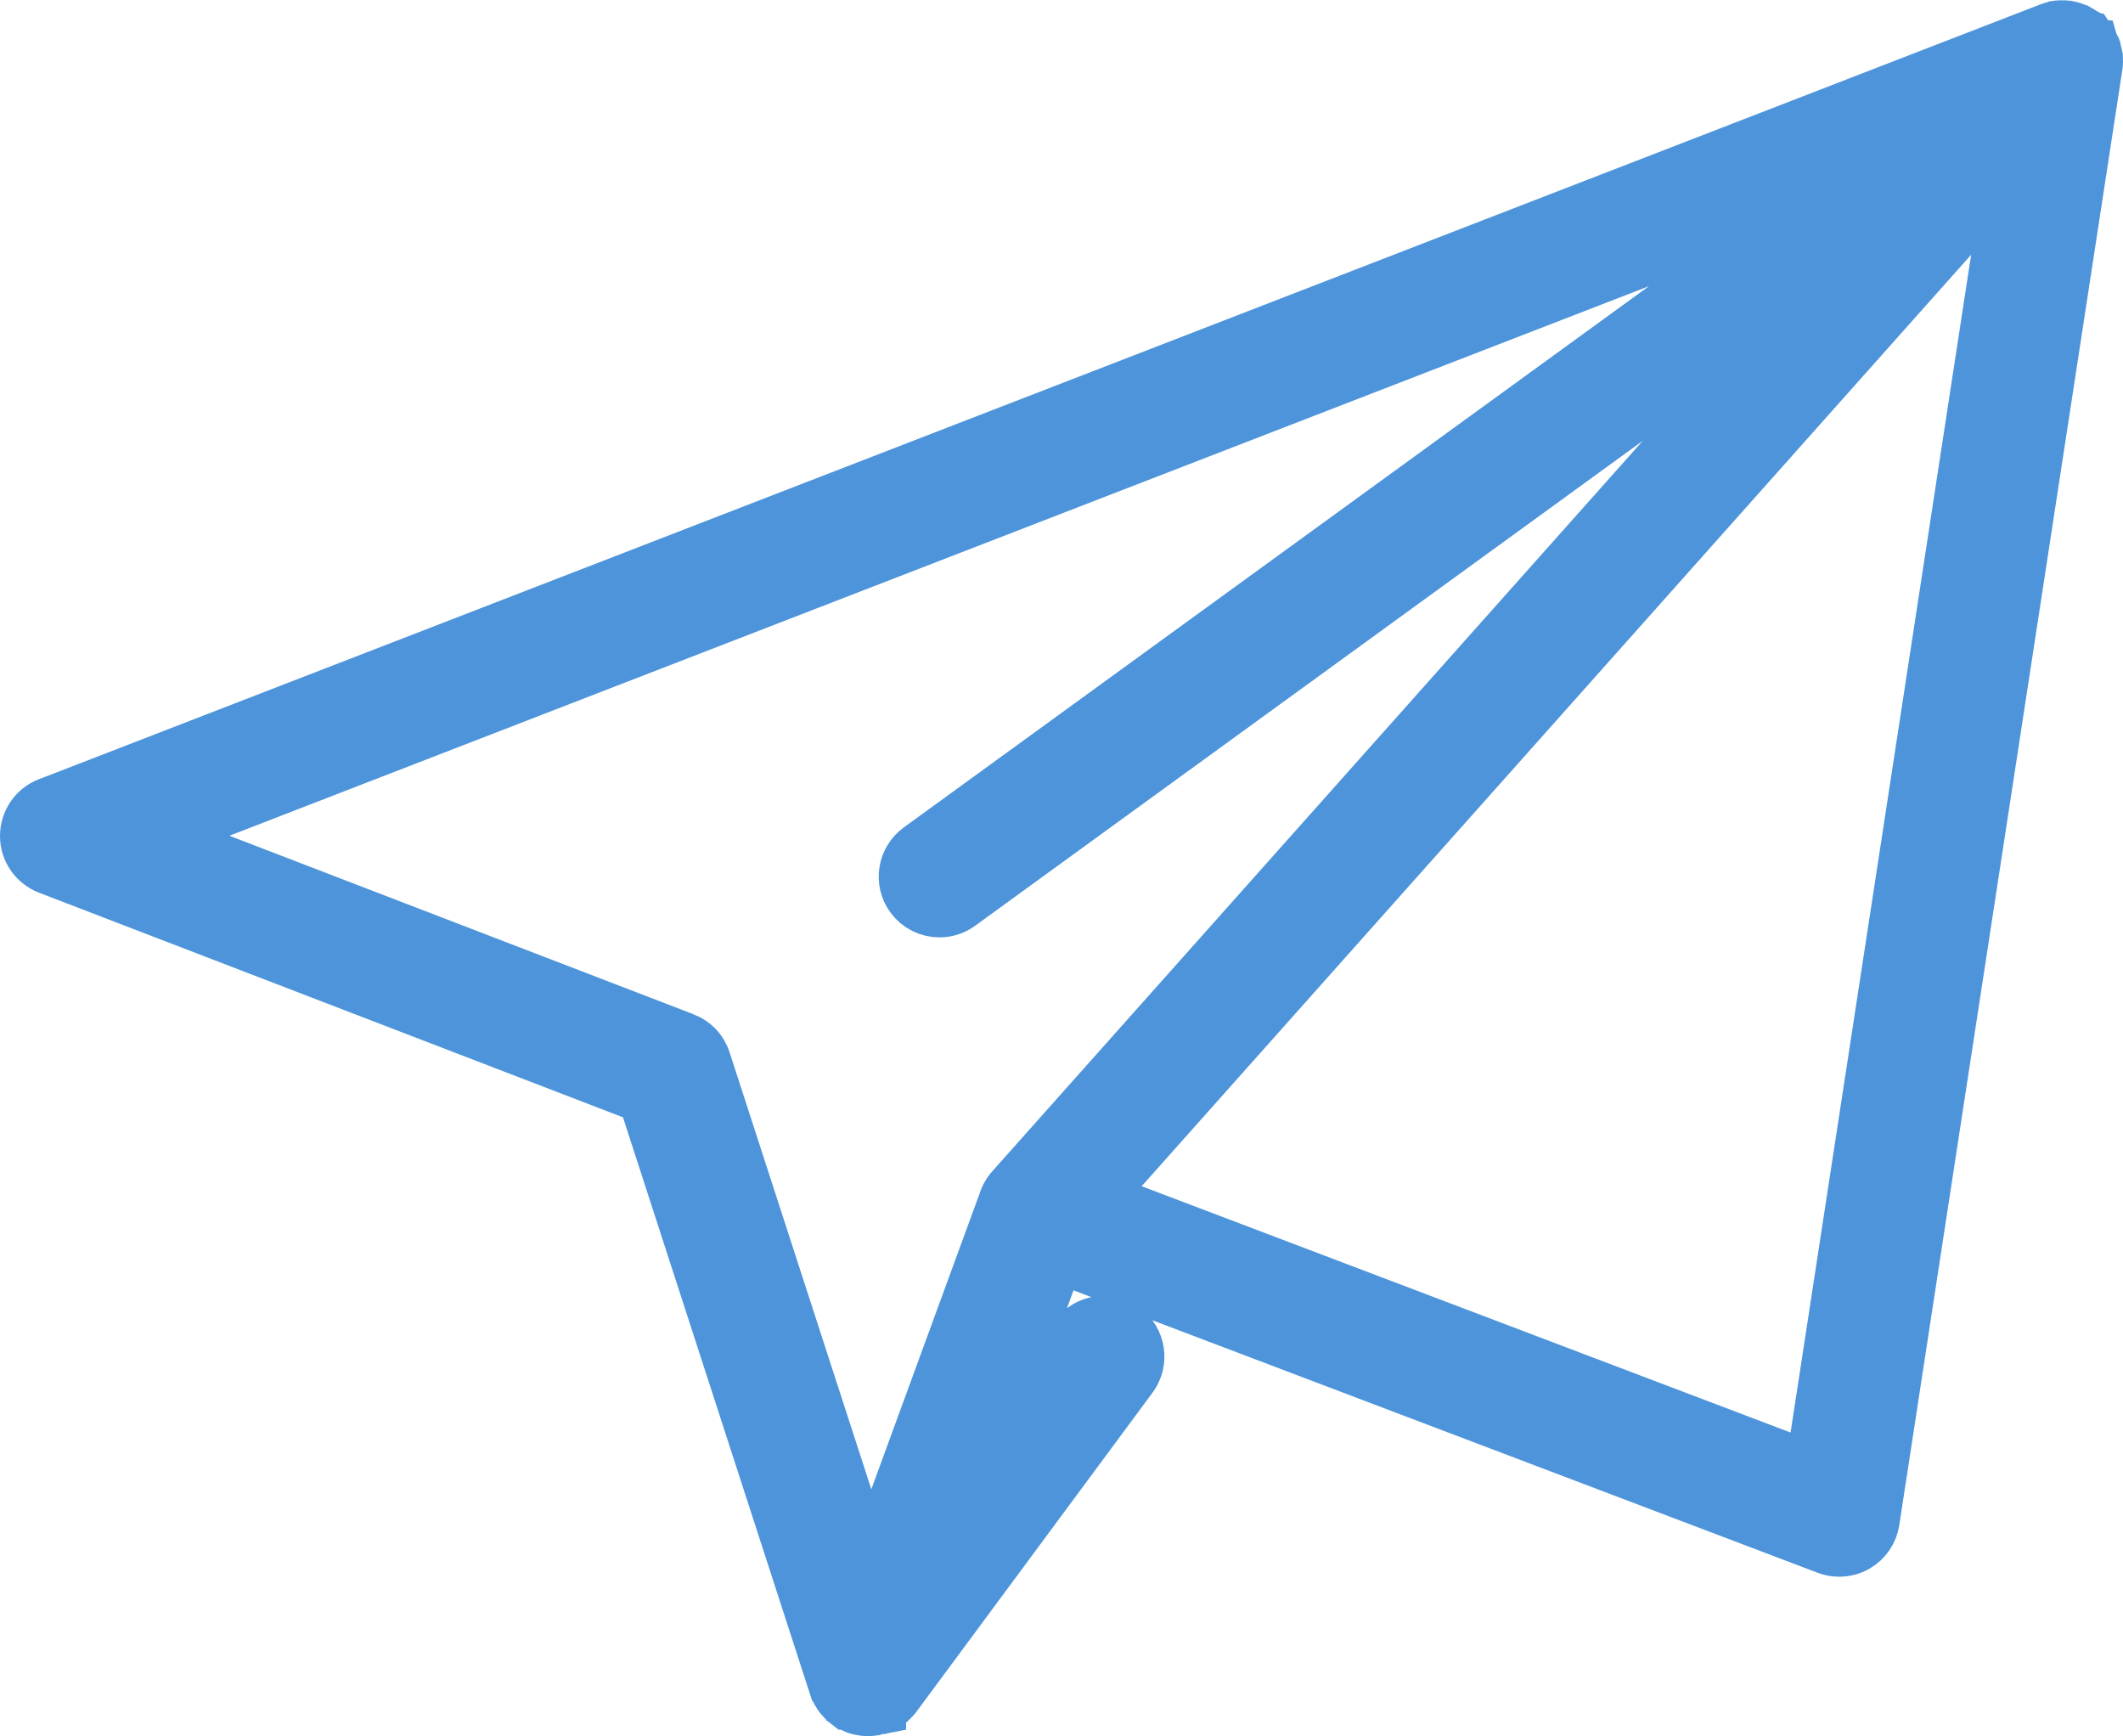 <?xml version="1.0" encoding="UTF-8"?>
<!DOCTYPE svg PUBLIC "-//W3C//DTD SVG 1.1//EN" "http://www.w3.org/Graphics/SVG/1.1/DTD/svg11.dtd">
<!-- Creator: CorelDRAW X8 -->
<svg xmlns="http://www.w3.org/2000/svg" xml:space="preserve" width="2.843mm" height="2.325mm" version="1.1" style="shape-rendering:geometricPrecision; text-rendering:geometricPrecision; image-rendering:optimizeQuality; fill-rule:evenodd; clip-rule:evenodd"
viewBox="0 0 88565 72403"
 xmlns:xlink="http://www.w3.org/1999/xlink">
 <defs>
  <style type="text/css">
   <![CDATA[
    .str0 {stroke:#4D94DB;stroke-width:2373.45}
    .fil0 {fill:#4D94DB}
   ]]>
  </style>
 </defs>
 <g id="Слой_x0020_1">
  <path class="fil0 str0" d="M87375 2601c3,-13 3,-22 3,-31 0,-13 0,-25 0,-38 0,-22 0,-43 -3,-65 0,-16 0,-34 -3,-53 0,-3 0,-6 0,-9 -3,-10 -3,-19 -3,-32 -3,-12 -3,-24 -6,-34 0,-19 -7,-34 -10,-53 -3,-25 -6,-46 -12,-71 -3,-4 -3,-7 -3,-10 -3,-15 -10,-31 -16,-50 -6,-21 -12,-46 -22,-68 -3,-13 -6,-22 -9,-34 -6,-10 -9,-19 -12,-28 0,0 0,0 -3,0 -7,-19 -13,-41 -22,-60 -10,-18 -22,-40 -31,-59 -7,-9 -10,-22 -16,-31 -6,-9 -9,-15 -16,-25 -15,-28 -34,-56 -53,-81 -6,-9 -9,-19 -15,-28 -3,0 -3,0 -3,0 0,-3 0,-3 -3,-6 -16,-22 -35,-44 -53,-65 -13,-13 -22,-29 -35,-41 -6,-6 -9,-12 -15,-19 -9,-6 -19,-15 -28,-25 -19,-18 -34,-37 -56,-56 0,0 0,0 -3,-3 -7,-6 -16,-12 -25,-18 -3,-4 -6,-7 -10,-10 -6,-6 -12,-9 -15,-15 -6,-3 -10,-7 -13,-10 -12,-9 -25,-18 -37,-28 -12,-9 -28,-18 -41,-25 -21,-18 -46,-34 -71,-46 -16,-13 -34,-22 -53,-32 -22,-9 -41,-21 -59,-31 -10,-3 -19,-6 -28,-9 -3,-3 -10,-6 -16,-6 -9,-6 -15,-10 -25,-13 -18,-6 -34,-12 -53,-18 -18,-7 -37,-13 -56,-19 -9,-3 -22,-6 -31,-9 -12,-4 -25,-7 -37,-10 -25,-6 -50,-12 -75,-15 -13,-3 -28,-7 -41,-10 -6,0 -9,0 -12,-3 -25,-3 -47,-3 -69,-6 -21,-3 -40,-3 -62,-6 -9,0 -19,0 -25,0 -12,0 -22,0 -34,0 0,0 -3,0 -3,0 -22,0 -47,0 -69,0 -18,3 -34,3 -53,6 -12,0 -25,0 -37,3 -12,0 -25,3 -41,3 -15,3 -34,6 -52,10 -22,6 -44,9 -66,15 -3,0 -6,0 -9,0 -19,6 -38,13 -53,16 -25,6 -47,12 -69,21 -12,4 -21,10 -34,13 -3,0 -3,0 -6,3l-83501 32322c-520,199 -859,701 -859,1258 0,555 342,1053 863,1256l24893 9574 7977 24598c3,3 3,6 6,9 0,9 3,15 6,22 19,56 40,106 69,159 3,9 9,21 15,31 25,46 53,93 84,137 3,6 6,12 13,18 0,4 3,4 6,7 0,3 3,6 6,9 9,16 22,28 31,40 13,16 25,32 41,47 9,13 22,22 31,34 6,7 9,10 15,16 7,6 16,16 22,25 10,6 19,16 25,22 10,9 19,15 25,22 28,21 53,43 81,65 3,0 3,3 6,3 0,3 3,3 7,6 9,7 18,13 24,19 44,28 91,56 138,81 6,6 15,9 21,12 3,4 7,4 10,7 43,21 90,40 137,59 9,3 22,6 31,9 12,3 25,10 40,13 56,18 116,31 175,40 3,0 3,3 6,3 6,0 12,0 19,0 62,10 127,16 193,16 0,0 0,0 0,0l0 0c0,0 0,0 0,0 3,0 9,0 15,0 53,0 109,-6 165,-13 7,-3 16,-3 25,-3 10,-3 22,-6 35,-9 43,-6 84,-16 127,-28 13,-3 25,-6 41,-9 0,-4 3,-4 6,-4 6,-3 13,-6 19,-6 18,-9 40,-15 59,-25 28,-9 53,-18 78,-31 3,-3 6,-3 12,-6 0,0 3,0 7,-3 12,-6 24,-13 37,-19 25,-15 50,-28 75,-44 18,-9 34,-18 49,-31 0,0 0,0 0,0 7,-3 10,-6 16,-9 22,-16 44,-31 65,-50 13,-9 25,-19 38,-28 12,-12 25,-25 37,-34 10,-9 19,-19 28,-28 44,-41 81,-84 119,-128 3,-3 6,-6 9,-12 3,-3 6,-10 9,-16 3,-3 7,-6 10,-9l9842 -13300c443,-598 315,-1439 -283,-1882 -598,-442 -1439,-317 -1881,281l-4277 5778 3398 -9276 32166 12207c156,59 318,87 477,87 237,0 470,-59 679,-181 352,-205 592,-557 654,-959l9304 -60691c0,0 0,-3 0,-6 3,-22 6,-47 9,-69 0,-19 3,-40 3,-59zm-10509 4924l-38467 27937c-601,439 -735,1280 -299,1881 264,364 676,557 1093,557 274,0 551,-84 788,-258l36748 -26687 -34393 38616c-131,131 -240,293 -312,480 -12,31 -21,62 -31,93l-5712 15599 -6974 -21498c-128,-402 -430,-701 -795,-841 -3,0 -3,-3 -6,-3l-22233 -8550 70593 -27326zm-1218 53845l-30054 -11406 38417 -43136 -8363 54542z"/>
 </g>
</svg>
